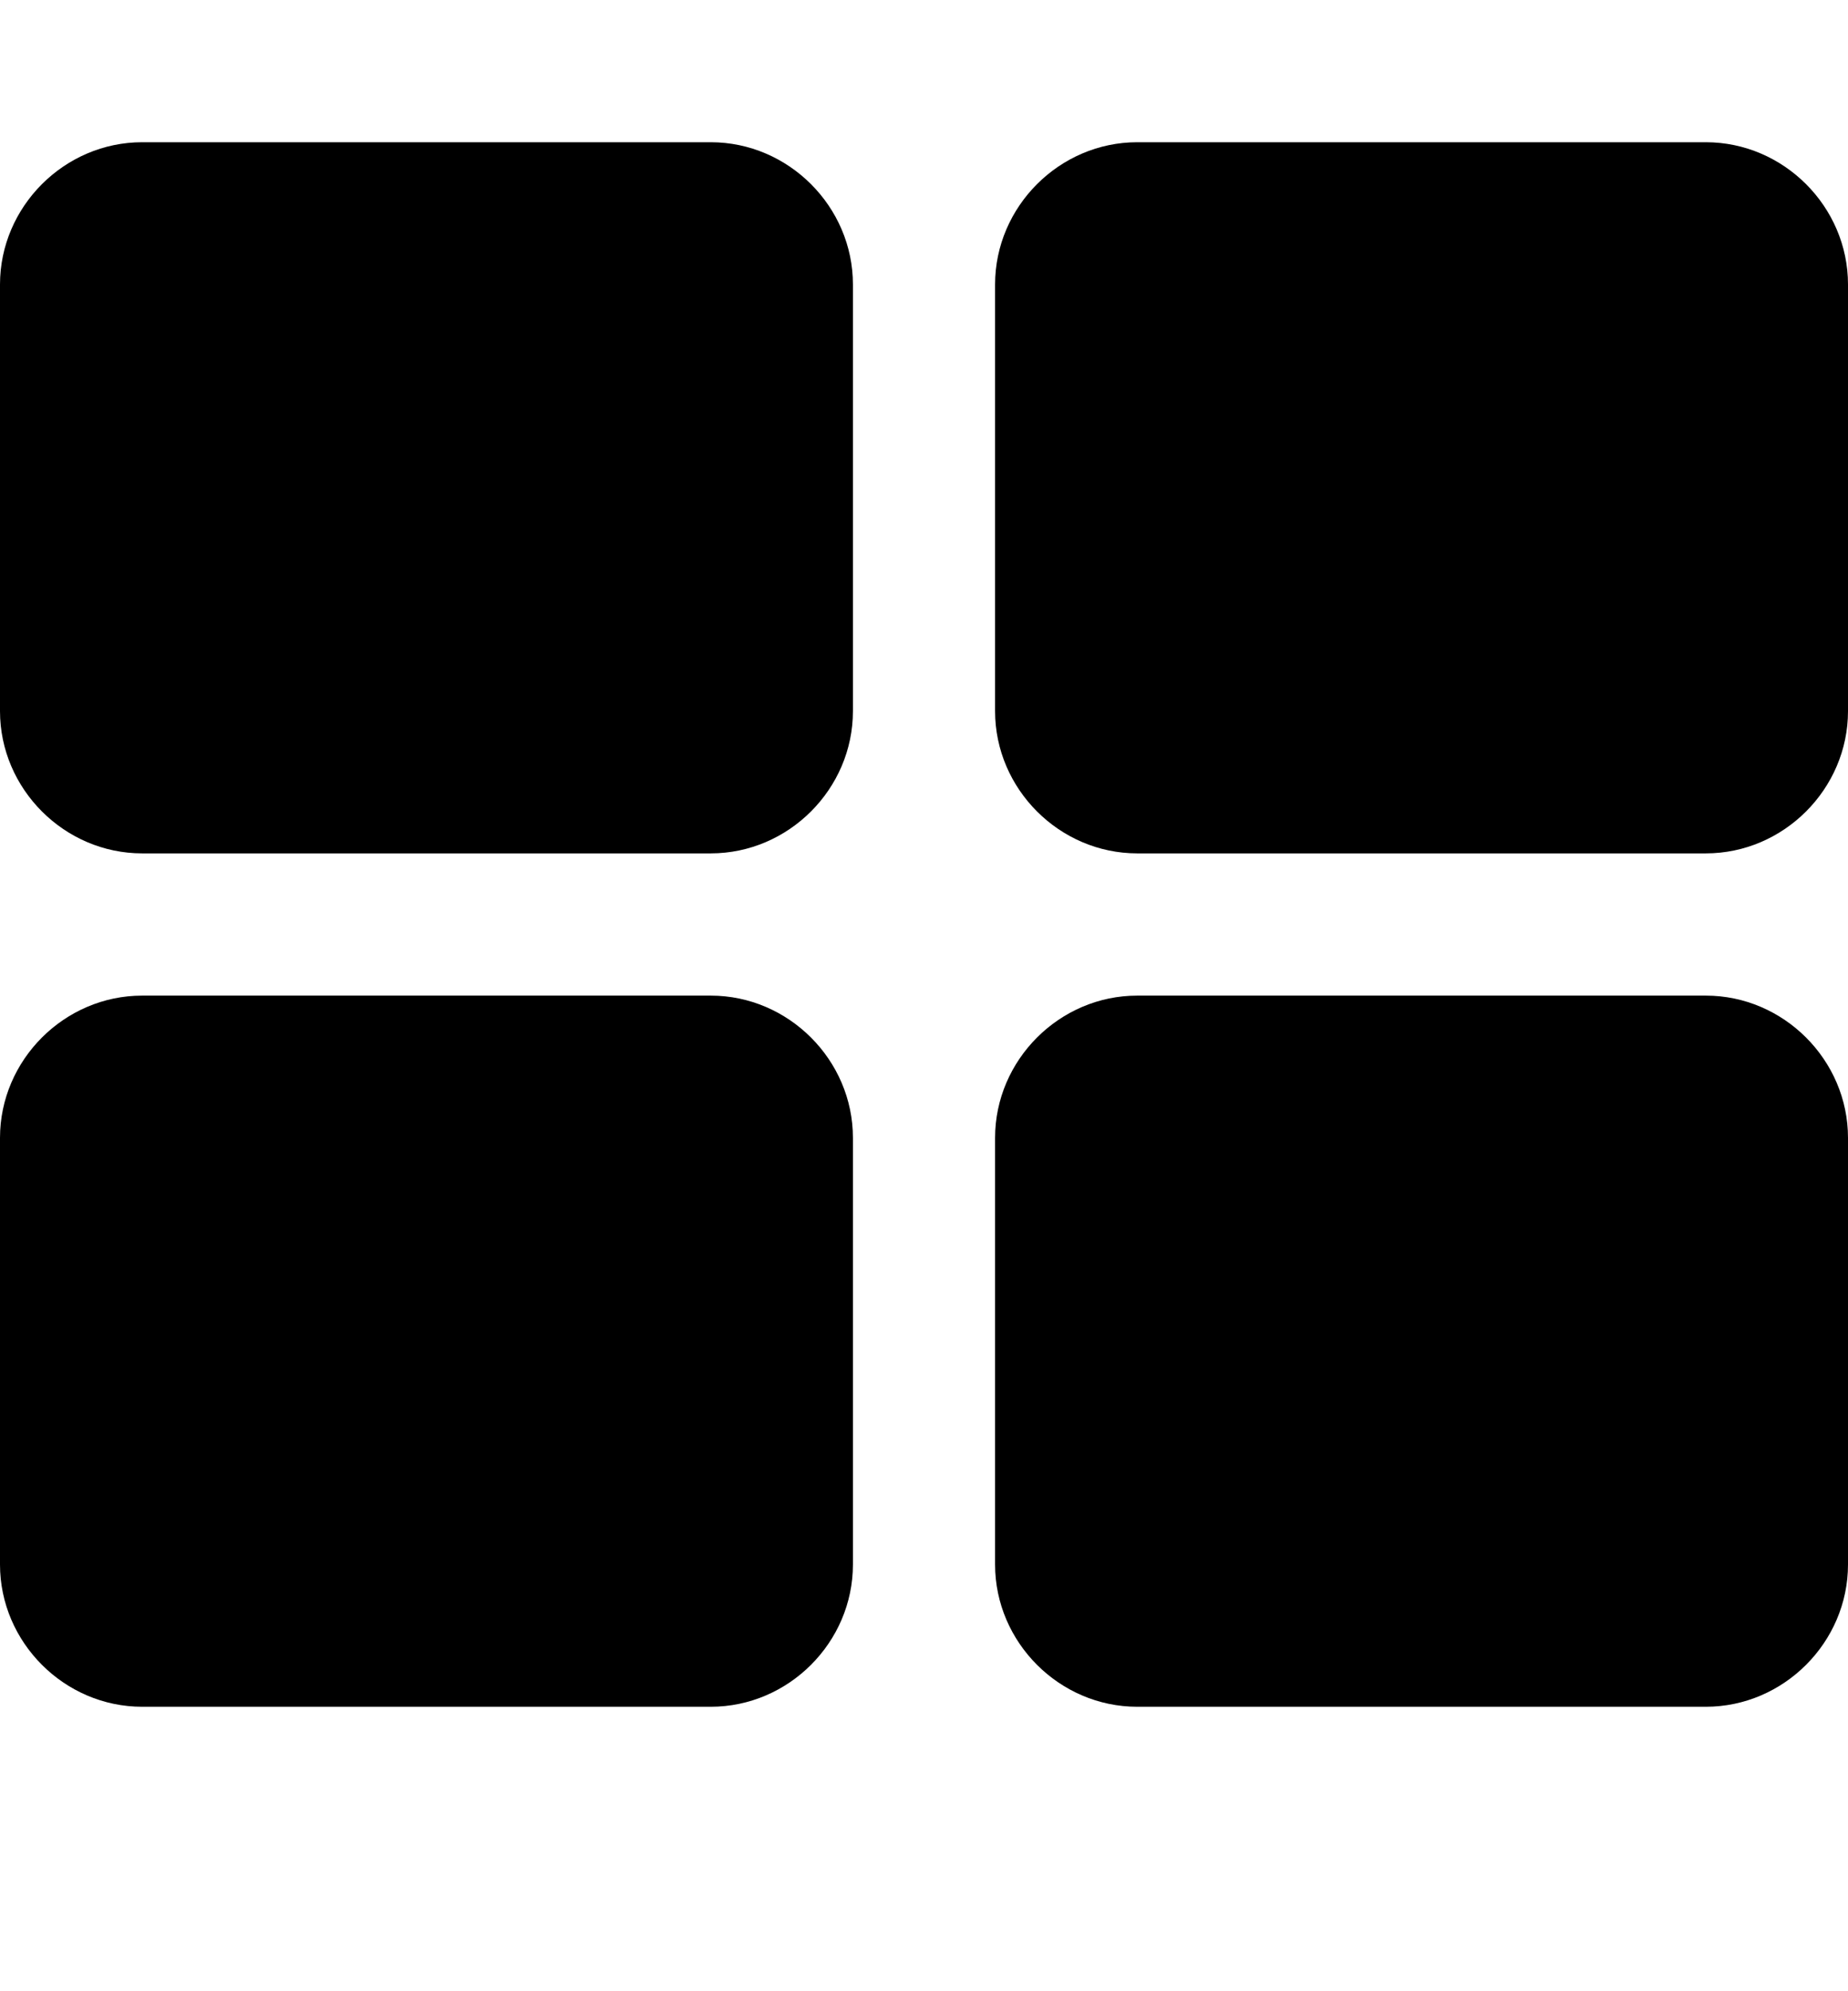 <svg xmlns="http://www.w3.org/2000/svg" width="26" height="28" viewBox="0 0 26 28"><path d="M12 16v6c0 1.094-.906 2-2 2h-8c-1.094 0-2-.906-2-2v-6c0-1.094.906-2 2-2h8c1.094 0 2 .906 2 2zm0-12v6c0 1.094-.906 2-2 2h-8c-1.094 0-2-.906-2-2v-6c0-1.094.906-2 2-2h8c1.094 0 2 .906 2 2zm14 12v6c0 1.094-.906 2-2 2h-8c-1.094 0-2-.906-2-2v-6c0-1.094.906-2 2-2h8c1.094 0 2 .906 2 2zm0-12v6c0 1.094-.906 2-2 2h-8c-1.094 0-2-.906-2-2v-6c0-1.094.906-2 2-2h8c1.094 0 2 .906 2 2z"/></svg>